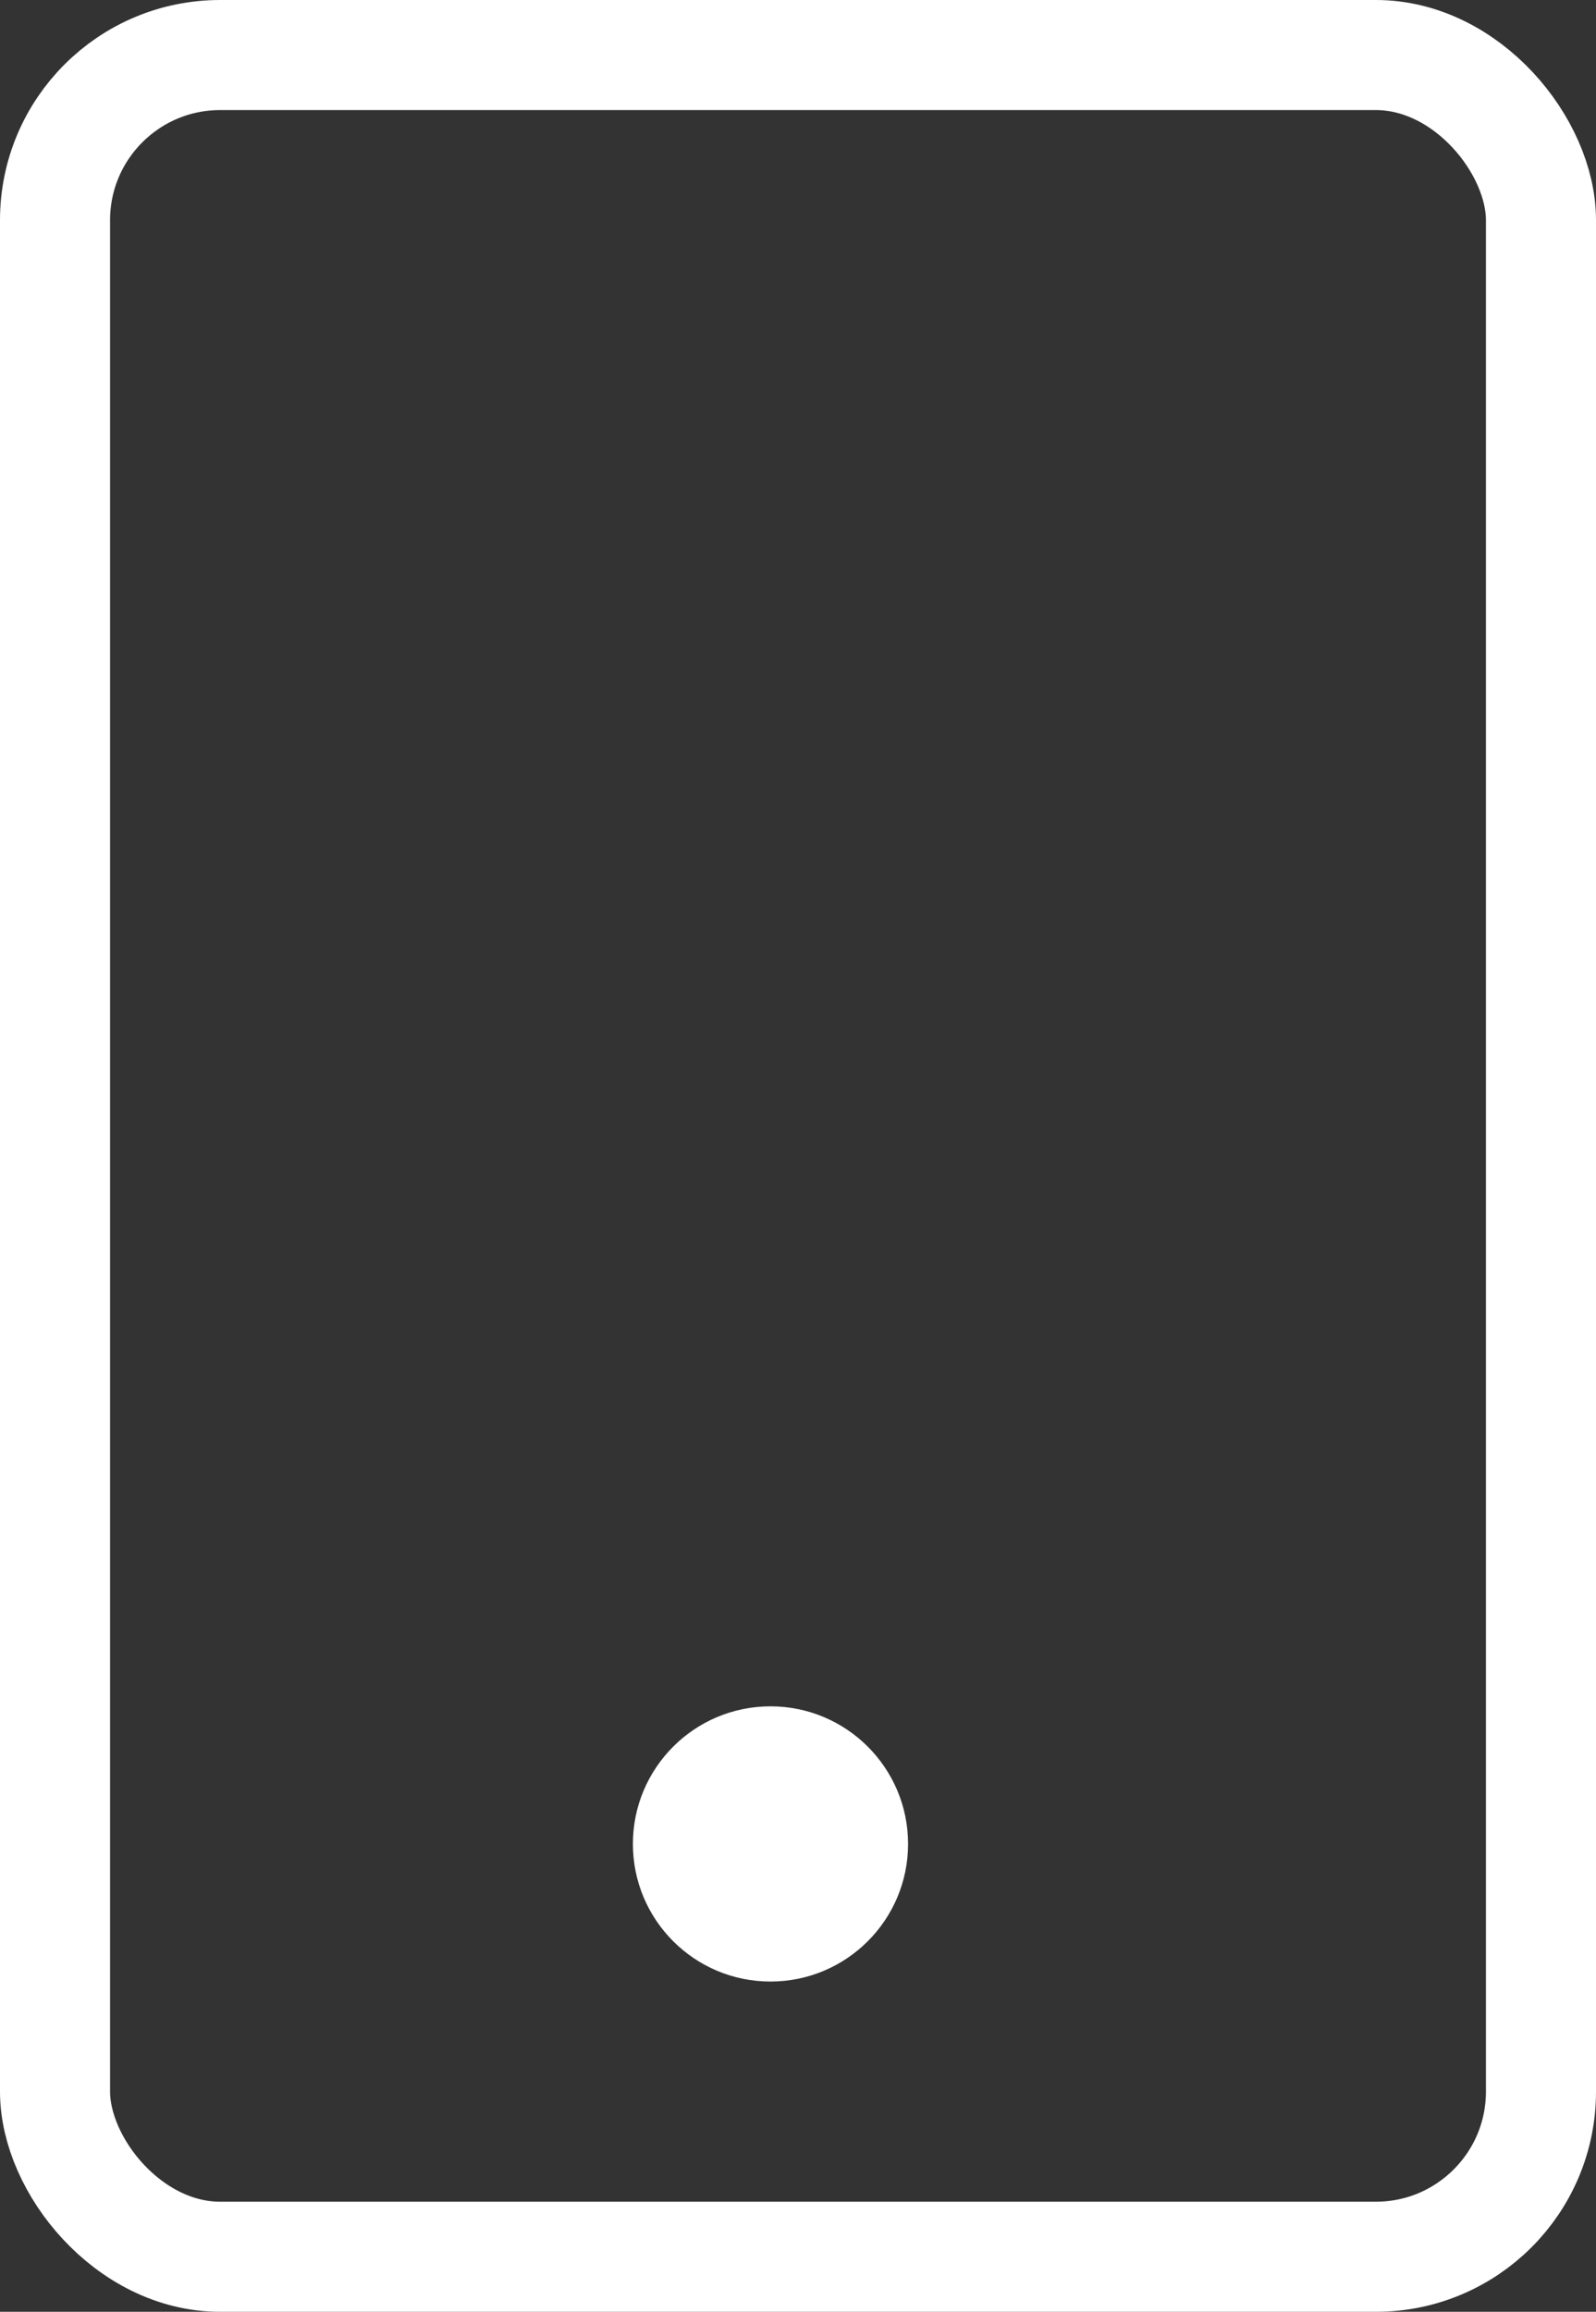 <svg width="29" height="42" xmlns="http://www.w3.org/2000/svg"><rect width="100%" height="100%" fill="#333333" stroke="none"/><g transform="translate(1 1)" fill="none" fill-rule="evenodd"><rect stroke="#FFF" stroke-width="2" width="27" height="40" rx="3"/><circle fill="#FFF" cx="13" cy="32.5" r="2.5"/></g></svg>